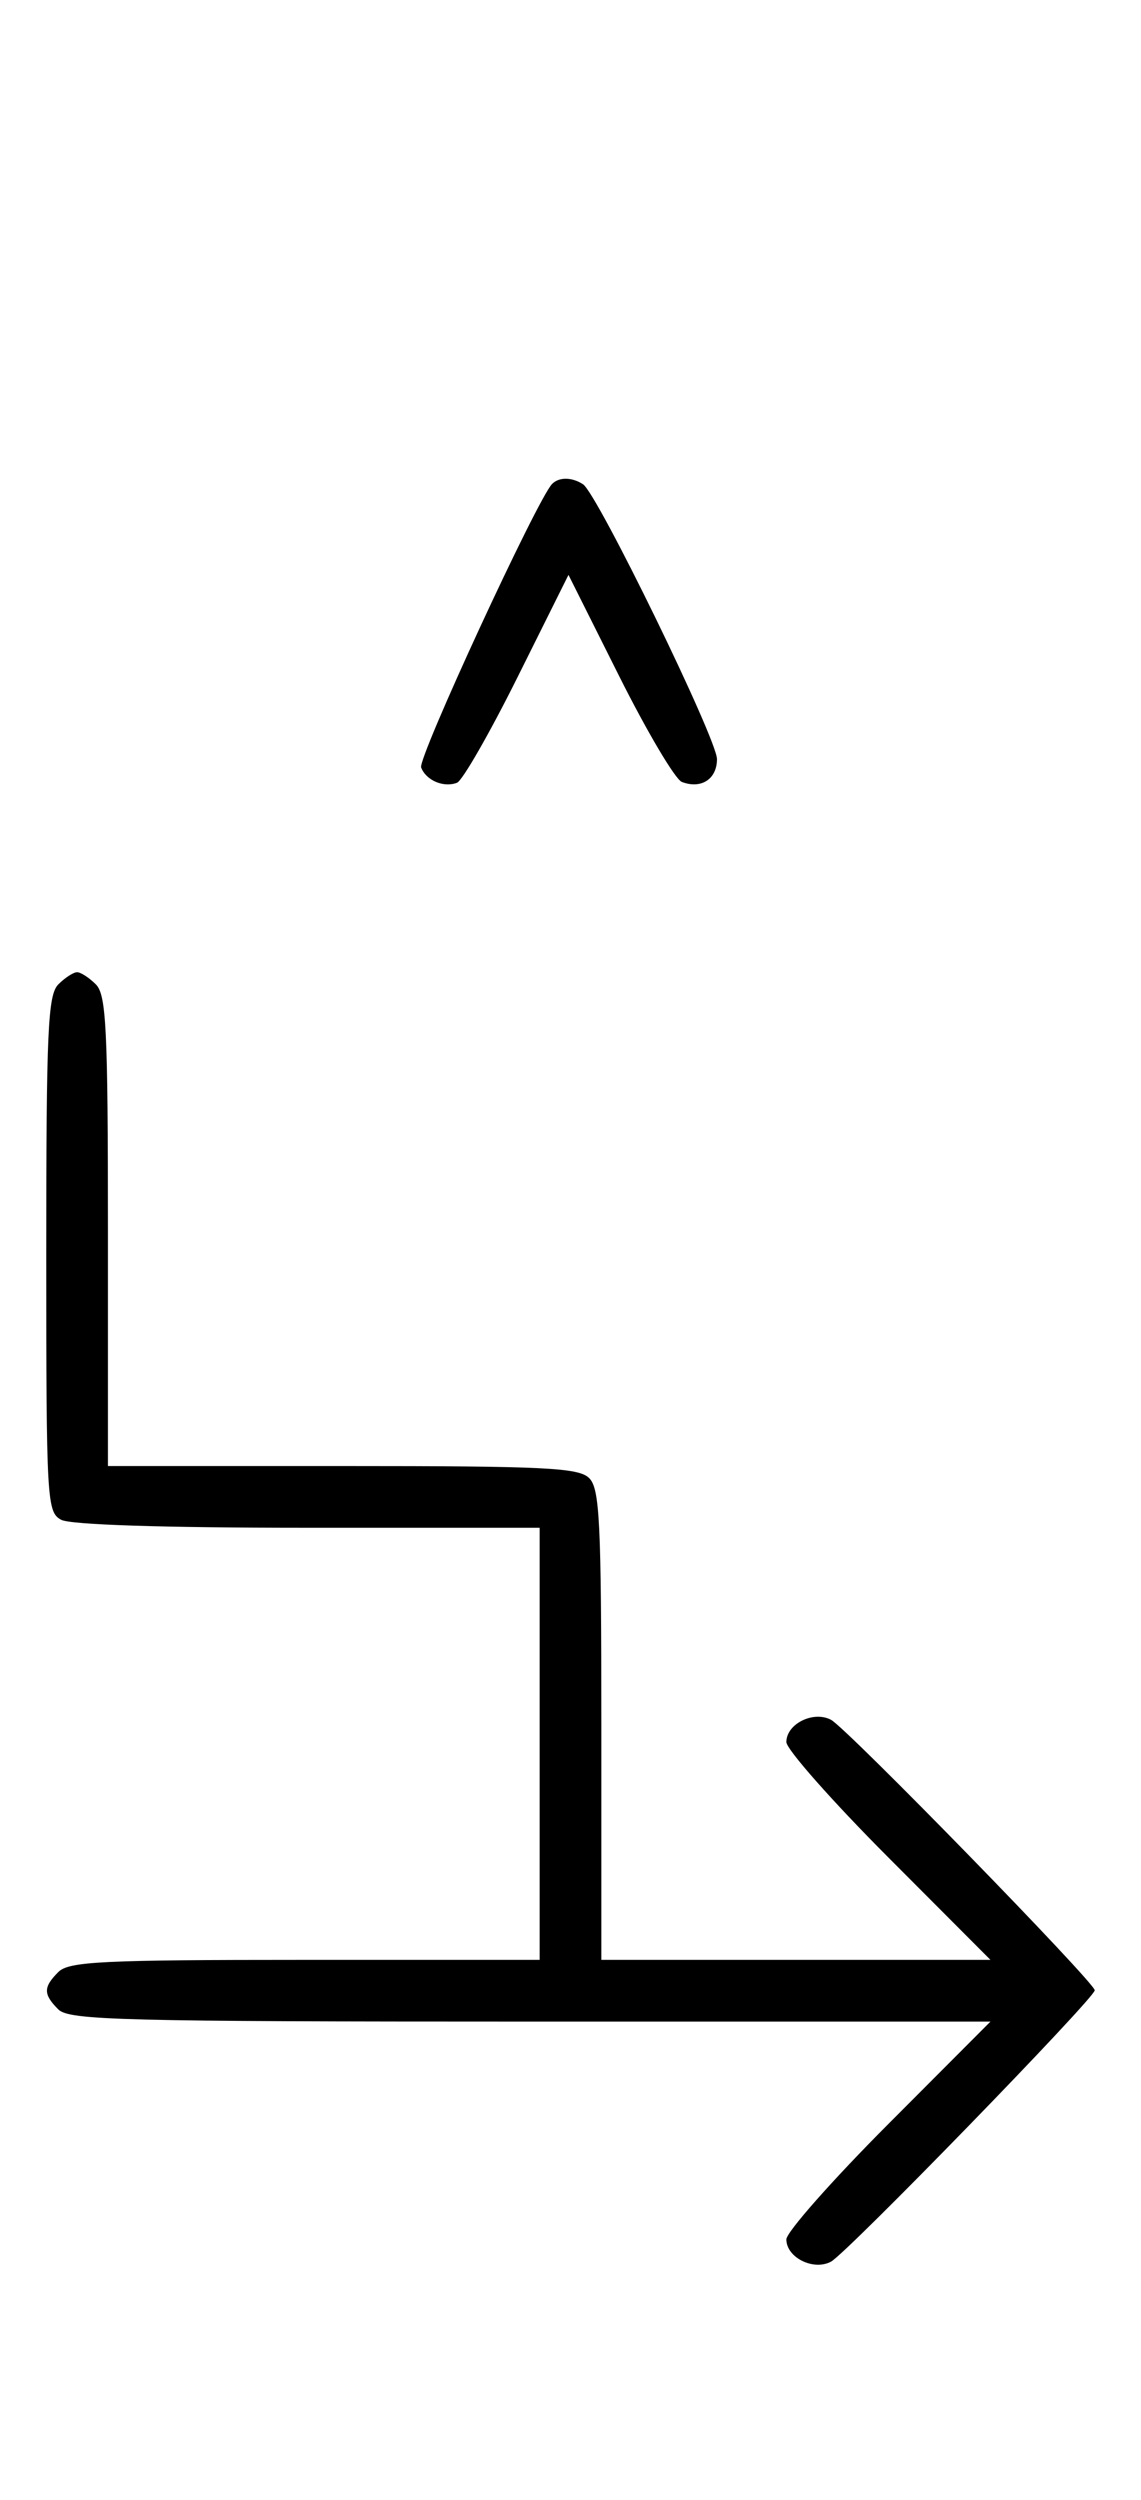 <svg xmlns="http://www.w3.org/2000/svg" width="148" height="324" viewBox="0 0 148 324" version="1.1">
	<path d="M 71.619 62.714 C 69.727 64.607, 54.164 98.264, 54.626 99.467 C 55.269 101.145, 57.543 102.112, 59.278 101.447 C 59.981 101.177, 63.522 95.005, 67.147 87.731 L 73.738 74.505 80.311 87.624 C 83.927 94.839, 87.586 101.011, 88.442 101.340 C 90.951 102.302, 93 100.972, 93 98.381 C 93 95.782, 77.486 63.976, 75.628 62.765 C 74.185 61.825, 72.529 61.804, 71.619 62.714 M 7.571 127.571 C 6.206 128.937, 6 133.512, 6 162.536 C 6 194.528, 6.081 195.973, 7.934 196.965 C 9.145 197.613, 21.122 198, 39.934 198 L 70 198 70 226 L 70 254 39.571 254 C 13.242 254, 8.931 254.212, 7.571 255.571 C 5.598 257.545, 5.598 258.455, 7.571 260.429 C 8.965 261.822, 15.900 262, 68.808 262 L 128.472 262 115.236 275.263 C 107.956 282.558, 102 289.292, 102 290.228 C 102 292.579, 105.514 294.330, 107.788 293.113 C 109.828 292.022, 142 258.951, 142 257.945 C 142 256.939, 109.856 223.994, 107.802 222.894 C 105.514 221.669, 102 223.412, 102 225.772 C 102 226.708, 107.956 233.442, 115.236 240.737 L 128.472 254 103.236 254 L 78 254 78 223.571 C 78 197.242, 77.788 192.931, 76.429 191.571 C 75.069 190.212, 70.758 190, 44.429 190 L 14 190 14 159.571 C 14 133.242, 13.788 128.931, 12.429 127.571 C 11.564 126.707, 10.471 126, 10 126 C 9.529 126, 8.436 126.707, 7.571 127.571 " stroke="none" fill="black" fill-rule="evenodd"/>
</svg>